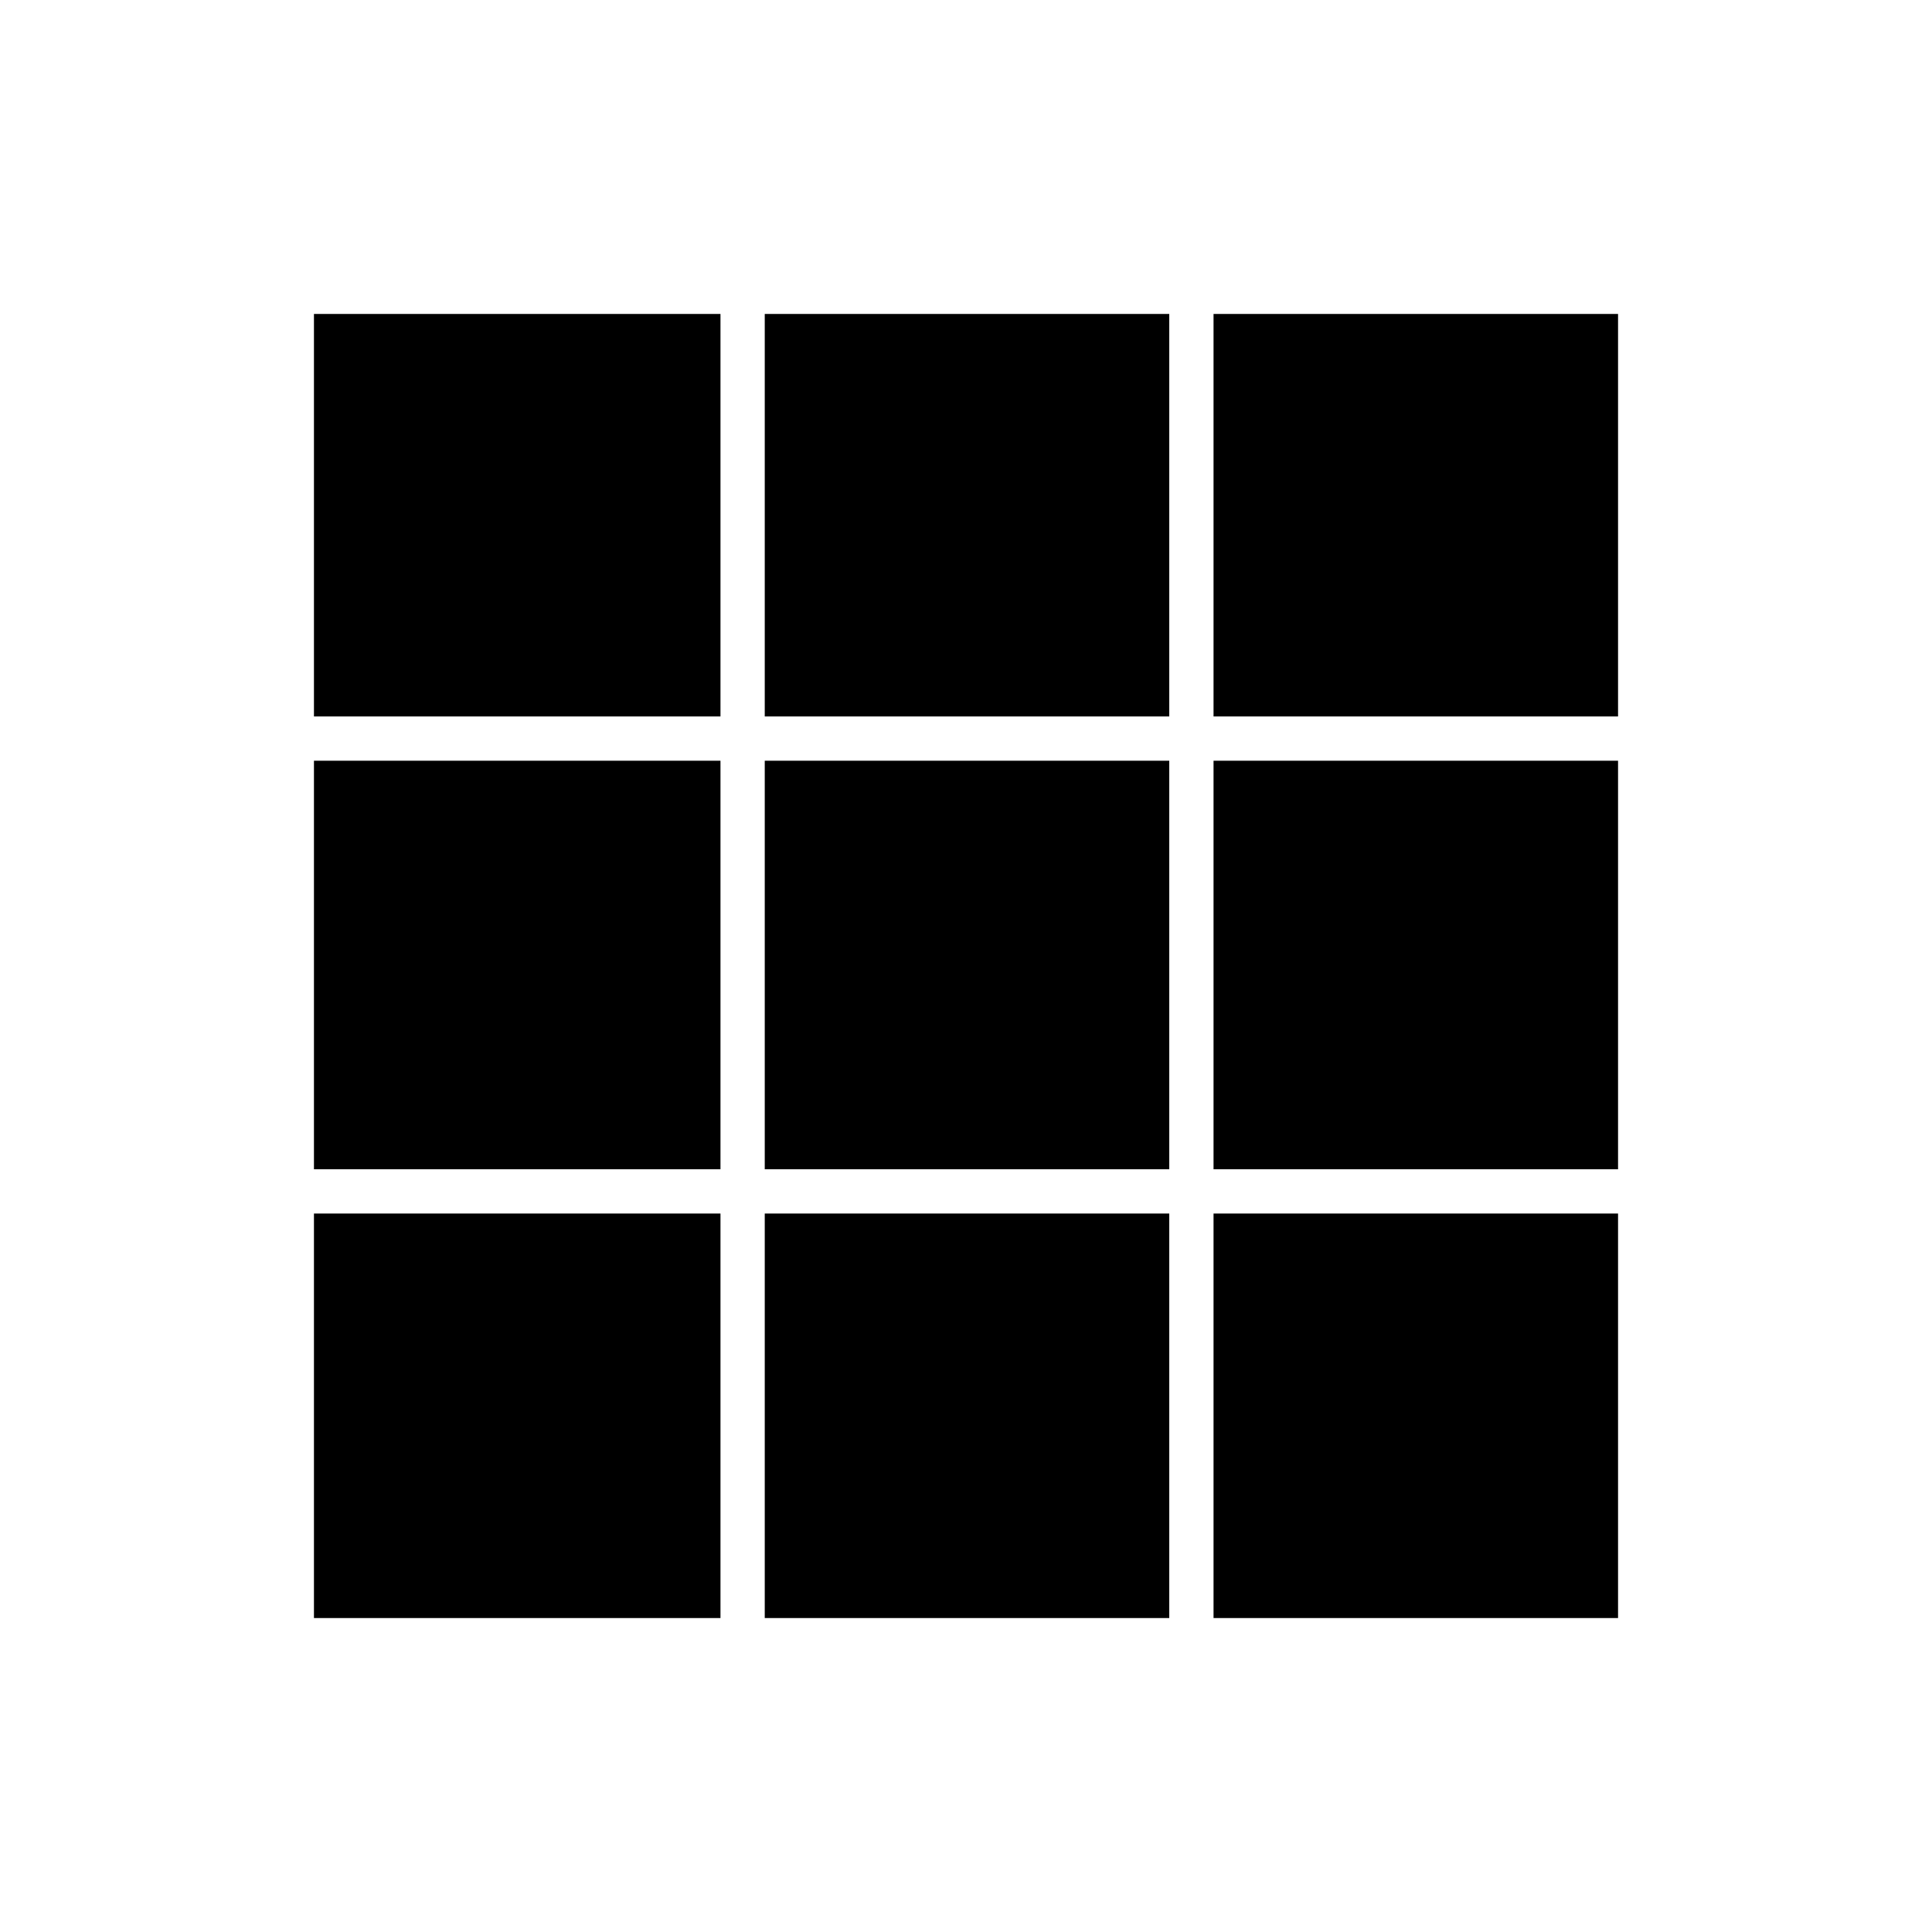 <svg xmlns="http://www.w3.org/2000/svg" height="48" viewBox="0 -960 960 960" width="48"><path d="M156-156h202v-201H156v201Zm224 0h201v-201H380v201Zm223 0h201v-201H603v201ZM156-379h202v-203H156v203Zm224 0h201v-203H380v203Zm223 0h201v-203H603v203ZM156-604h202v-200H156v200Zm224 0h201v-200H380v200Zm223 0h201v-200H603v200Z"/></svg>